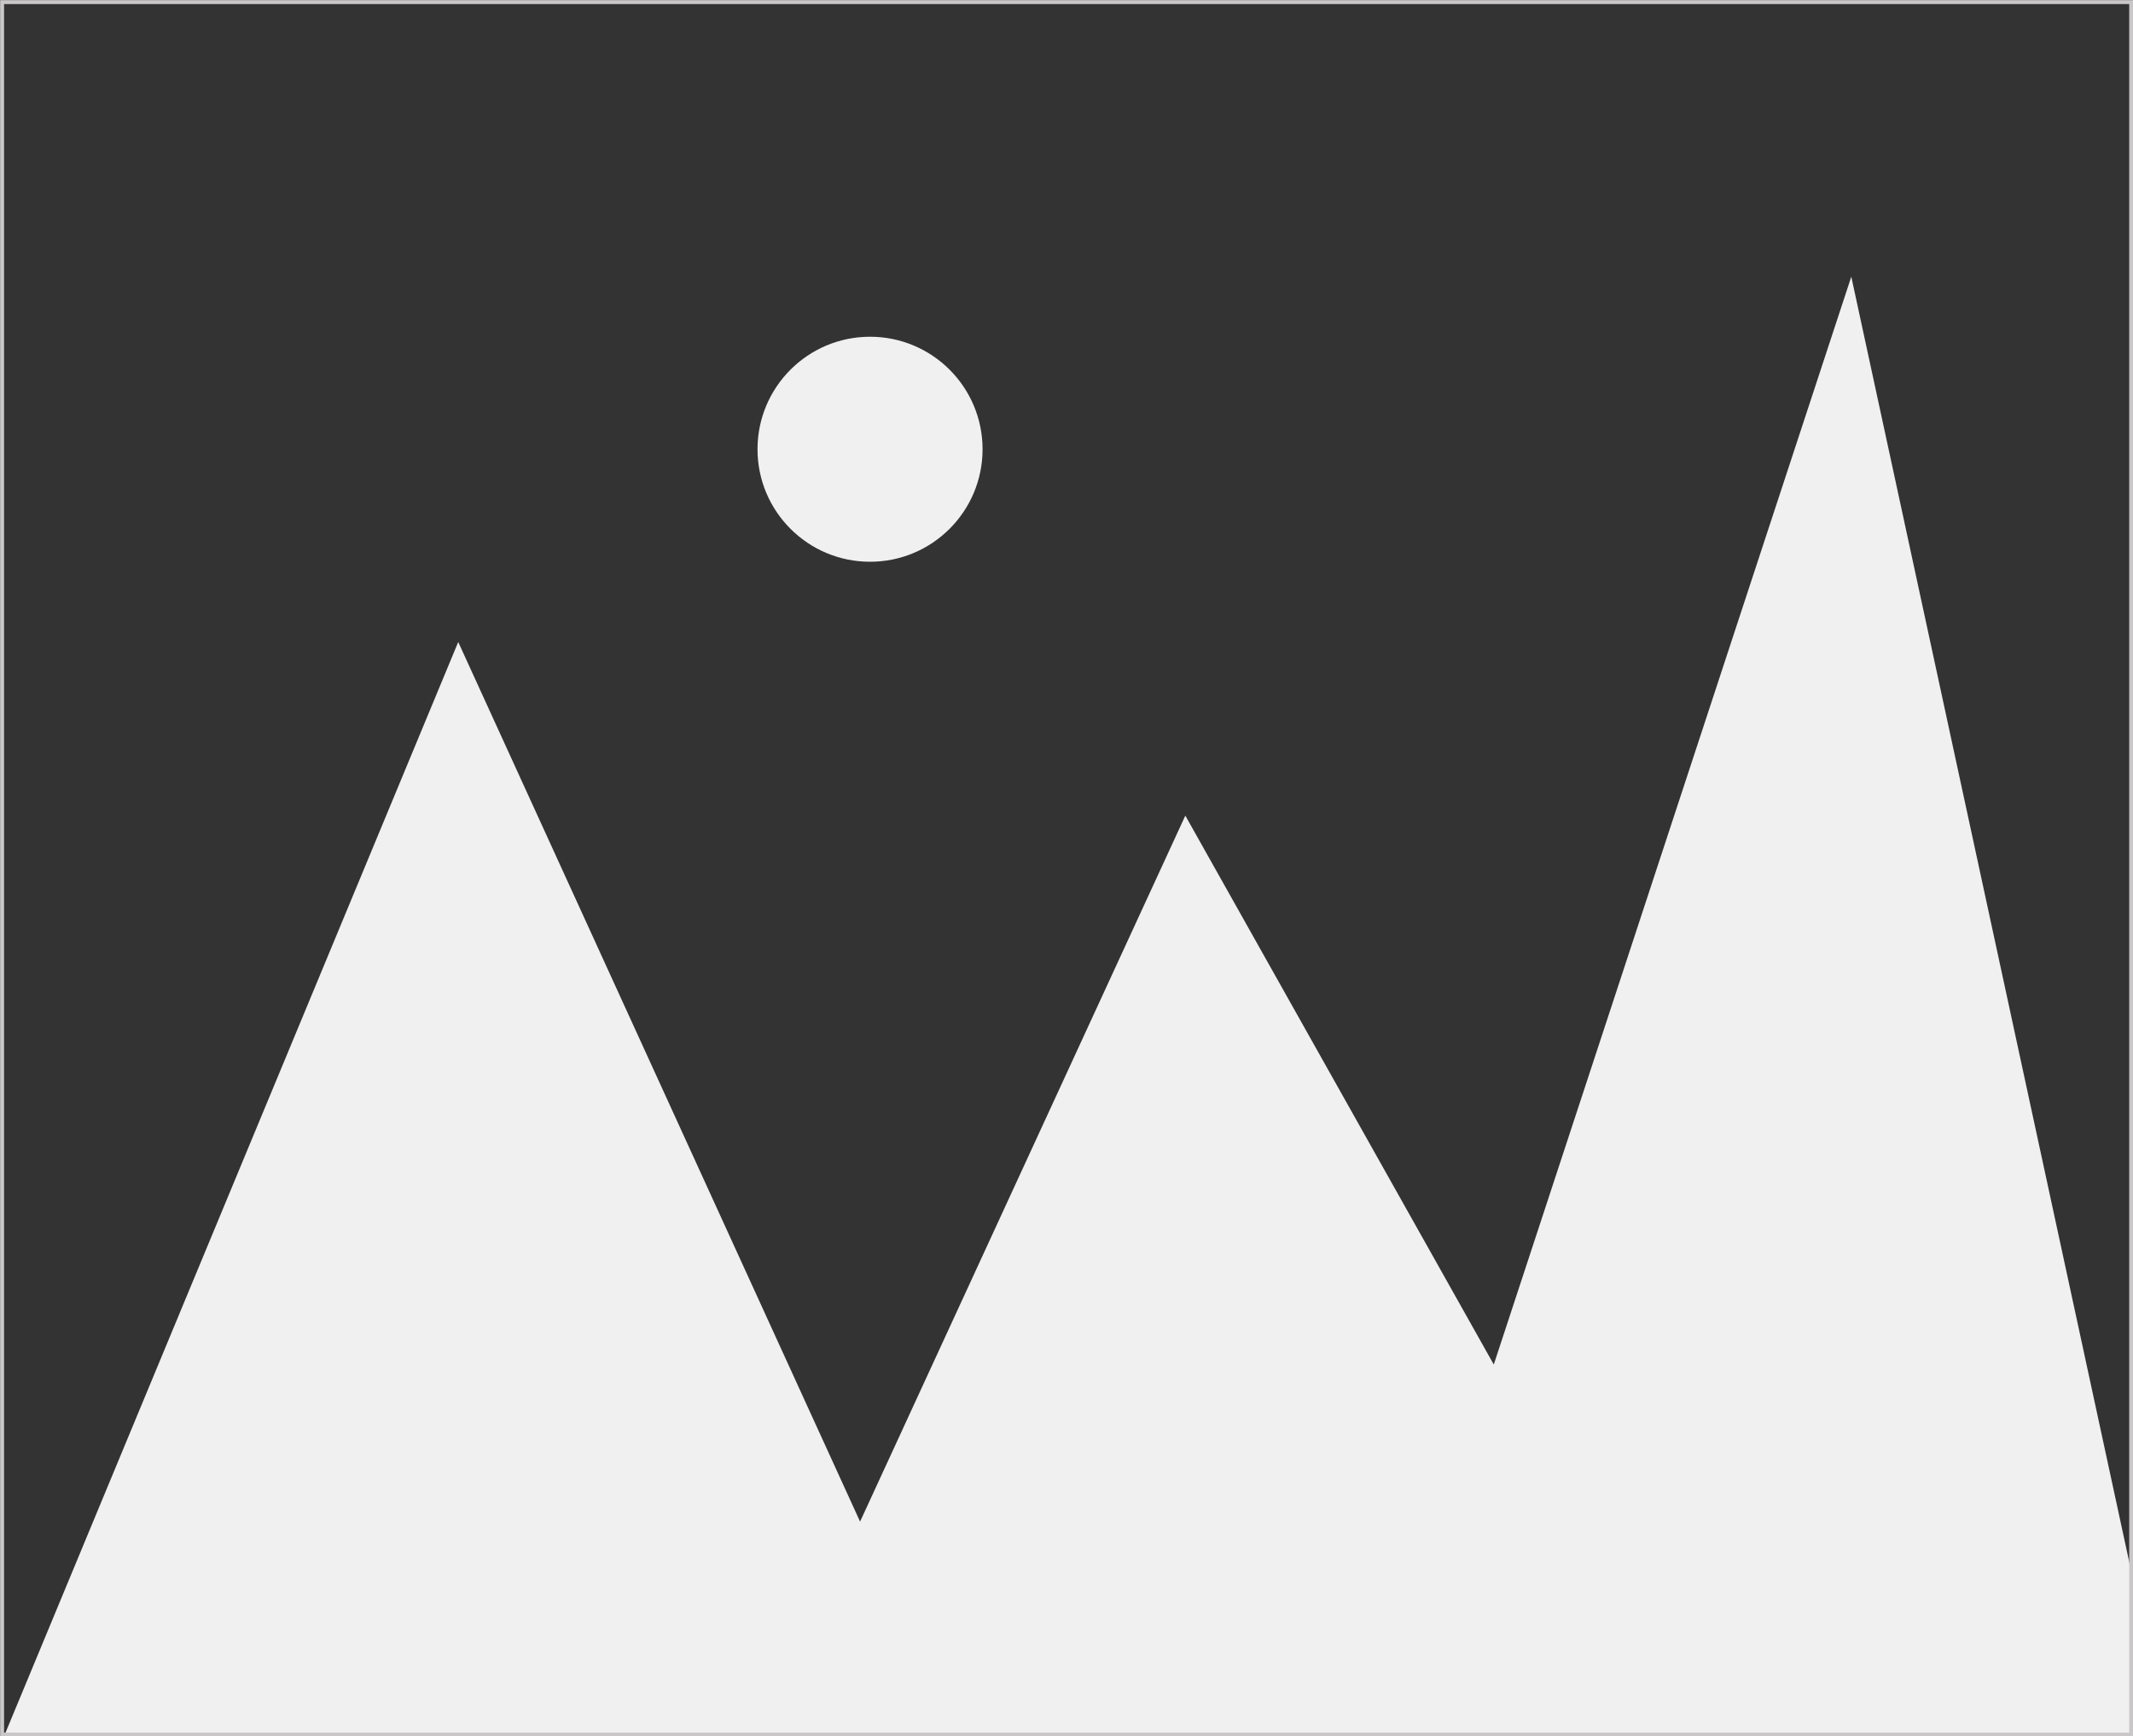 <?xml version="1.0" encoding="UTF-8"?>
<!DOCTYPE svg PUBLIC "-//W3C//DTD SVG 1.1//EN" "http://www.w3.org/Graphics/SVG/1.1/DTD/svg11.dtd">
<!-- Creator: CorelDRAW X8 -->
<svg xmlns="http://www.w3.org/2000/svg" xml:space="preserve" width="100%" height="100%" version="1.1" style="shape-rendering:geometricPrecision; text-rendering:geometricPrecision; image-rendering:optimizeQuality; fill-rule:evenodd; clip-rule:evenodd"
viewBox="0 0 8132 6621"
 xmlns:xlink="http://www.w3.org/1999/xlink">
 <rect x="0" y="0" width="8132" height="6621" fill="#333333" stroke="none"/>
 <defs>
  <style type="text/css">
   <![CDATA[
    .str0 {stroke:#C9C7C7;stroke-width:15.03}
    .fil1 {fill:none}
    .fil0 {fill:#F0F0F0}
   ]]>
  </style>
 </defs>
 <g id="Capa_x0020_1">
  <polygon class="fil0" points="18,6614 8124,6614 8125,5990 7058,1055 5695,5203 4519,3110 3279,5802 1747,2448 "/>
  <circle class="fil0" cx="3317" cy="1713" r="429"/>
  <rect class="fil1 str0" x="8" y="8" width="8117" height="6606"/>
 </g>
</svg>
